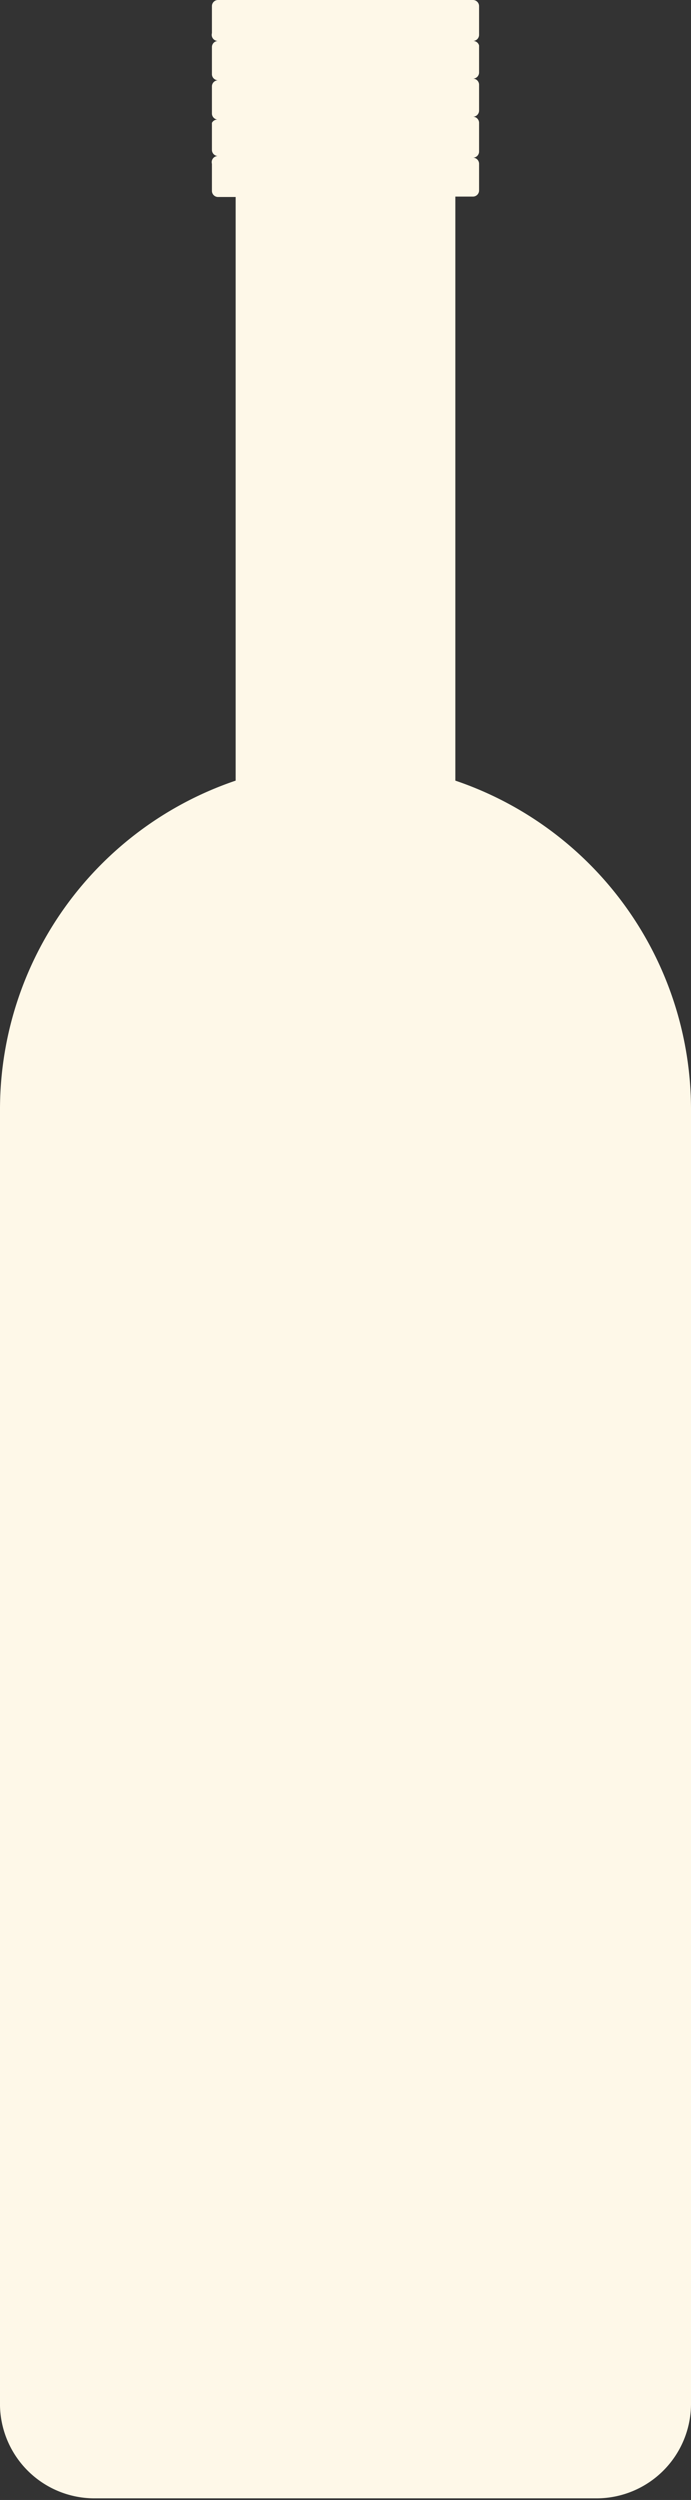 <svg xmlns="http://www.w3.org/2000/svg" viewBox="0 0 16.89 61.04"><rect x="0" y="0" width="16.89" height="61.04" fill="#333333" stroke="none"/><defs><style>.cls-1{fill:#fef8e8;}</style></defs><title>GlassBottle_001</title><g id="Lager_2" data-name="Lager 2"><g id="Lager_2-2" data-name="Lager 2"><path class="cls-1" d="M11.13,19.06V4.8h.43a.15.15,0,0,0,.15-.15V4a.15.15,0,0,0-.15-.15.15.15,0,0,0,.15-.15V3a.15.15,0,0,0-.15-.15.15.15,0,0,0,.15-.15V2.07a.15.15,0,0,0-.15-.15.15.15,0,0,0,.15-.15V1.11A.15.15,0,0,0,11.56,1a.15.15,0,0,0,.15-.15V.15A.15.15,0,0,0,11.56,0H5.33a.15.15,0,0,0-.15.15V.81A.15.15,0,0,0,5.33,1a.15.15,0,0,0-.15.15v.66a.15.15,0,0,0,.15.15.15.15,0,0,0-.15.15v.66a.15.15,0,0,0,.15.15A.15.15,0,0,0,5.18,3v.66a.15.15,0,0,0,.15.15A.15.15,0,0,0,5.18,4v.66a.15.15,0,0,0,.15.15h.43V19.06a8.48,8.48,0,0,0-5.76,8V58.74A2.31,2.31,0,0,0,2.3,61H14.59a2.31,2.31,0,0,0,2.3-2.3V27.07A8.48,8.48,0,0,0,11.13,19.06Z"/></g></g></svg>
